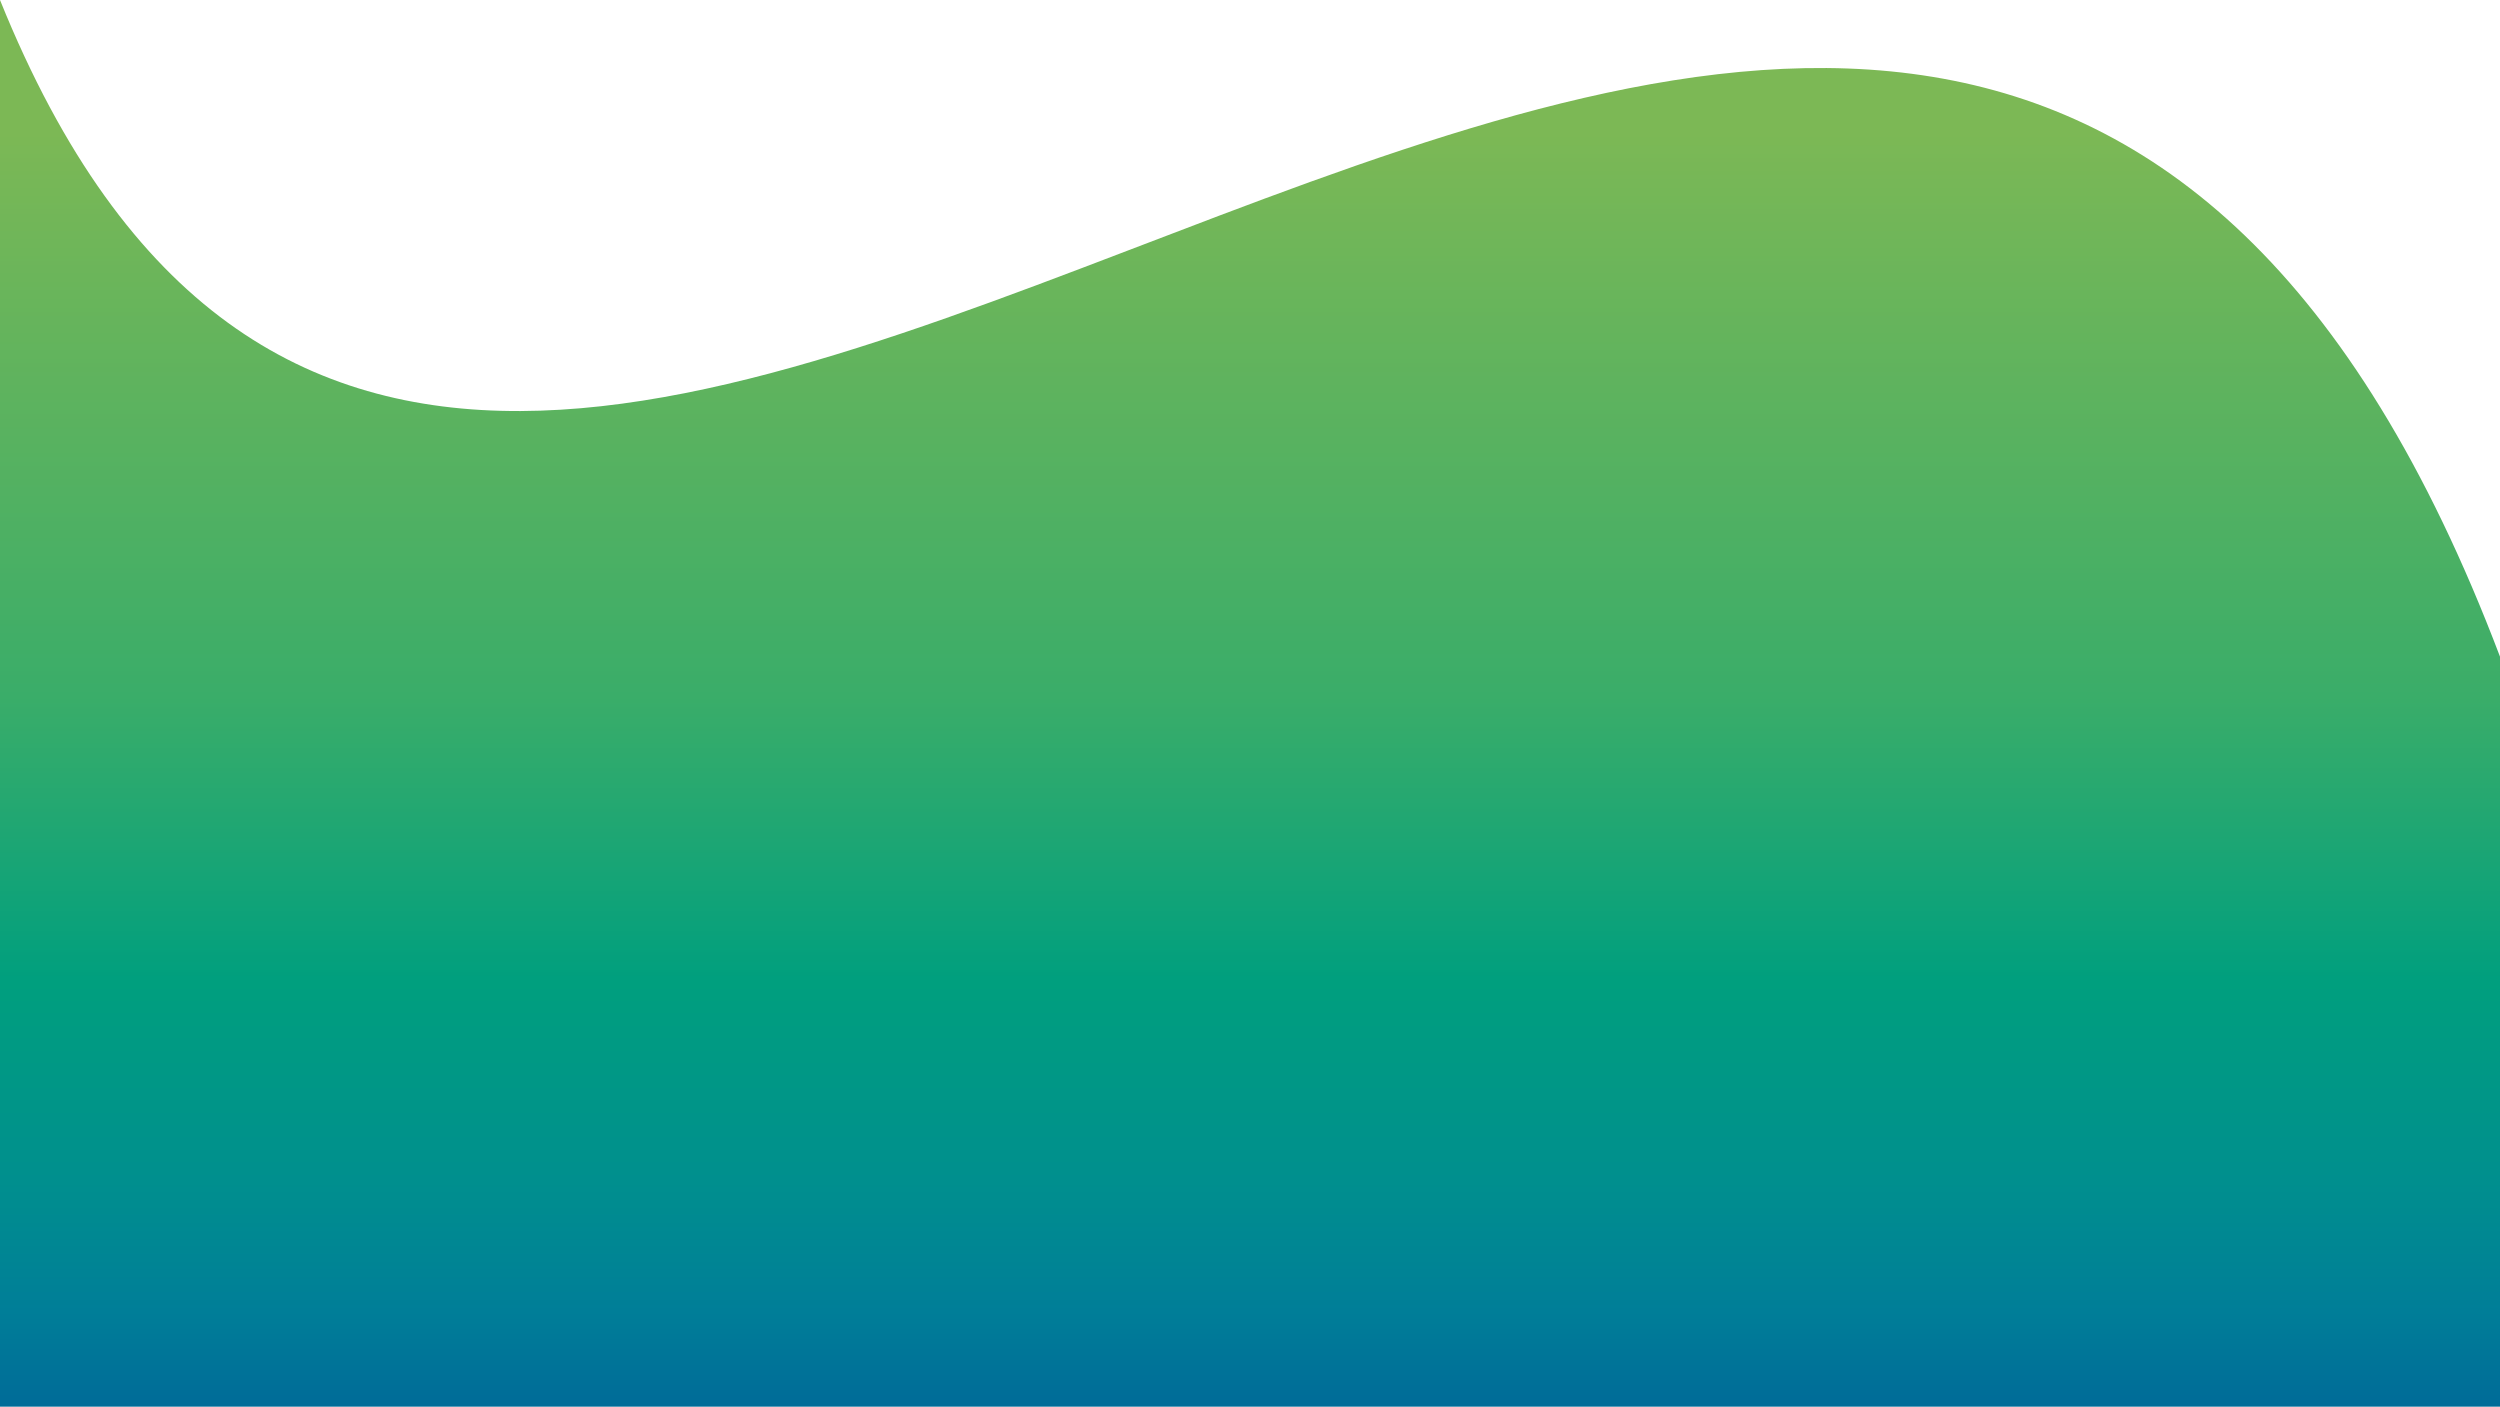 <svg width="375" height="211" viewBox="0 0 375 211" fill="none" xmlns="http://www.w3.org/2000/svg">
<path d="M0 0.001C75.5 187 287 -133.5 375 98.5V210.998H0V0.001Z" fill="url(#paint0_linear_33_116)"/>
<defs>
<linearGradient id="paint0_linear_33_116" x1="187.5" y1="0.001" x2="187.5" y2="211.103" gradientUnits="userSpaceOnUse">
<stop offset="0.094" stop-color="#7CB855"/>
<stop offset="0.495" stop-color="#3AAD69"/>
<stop offset="0.698" stop-color="#009F7E"/>
<stop offset="0.839" stop-color="#008F8E"/>
<stop offset="0.932" stop-color="#007E98"/>
<stop offset="1" stop-color="#006B98"/>
</linearGradient>
</defs>
</svg>

